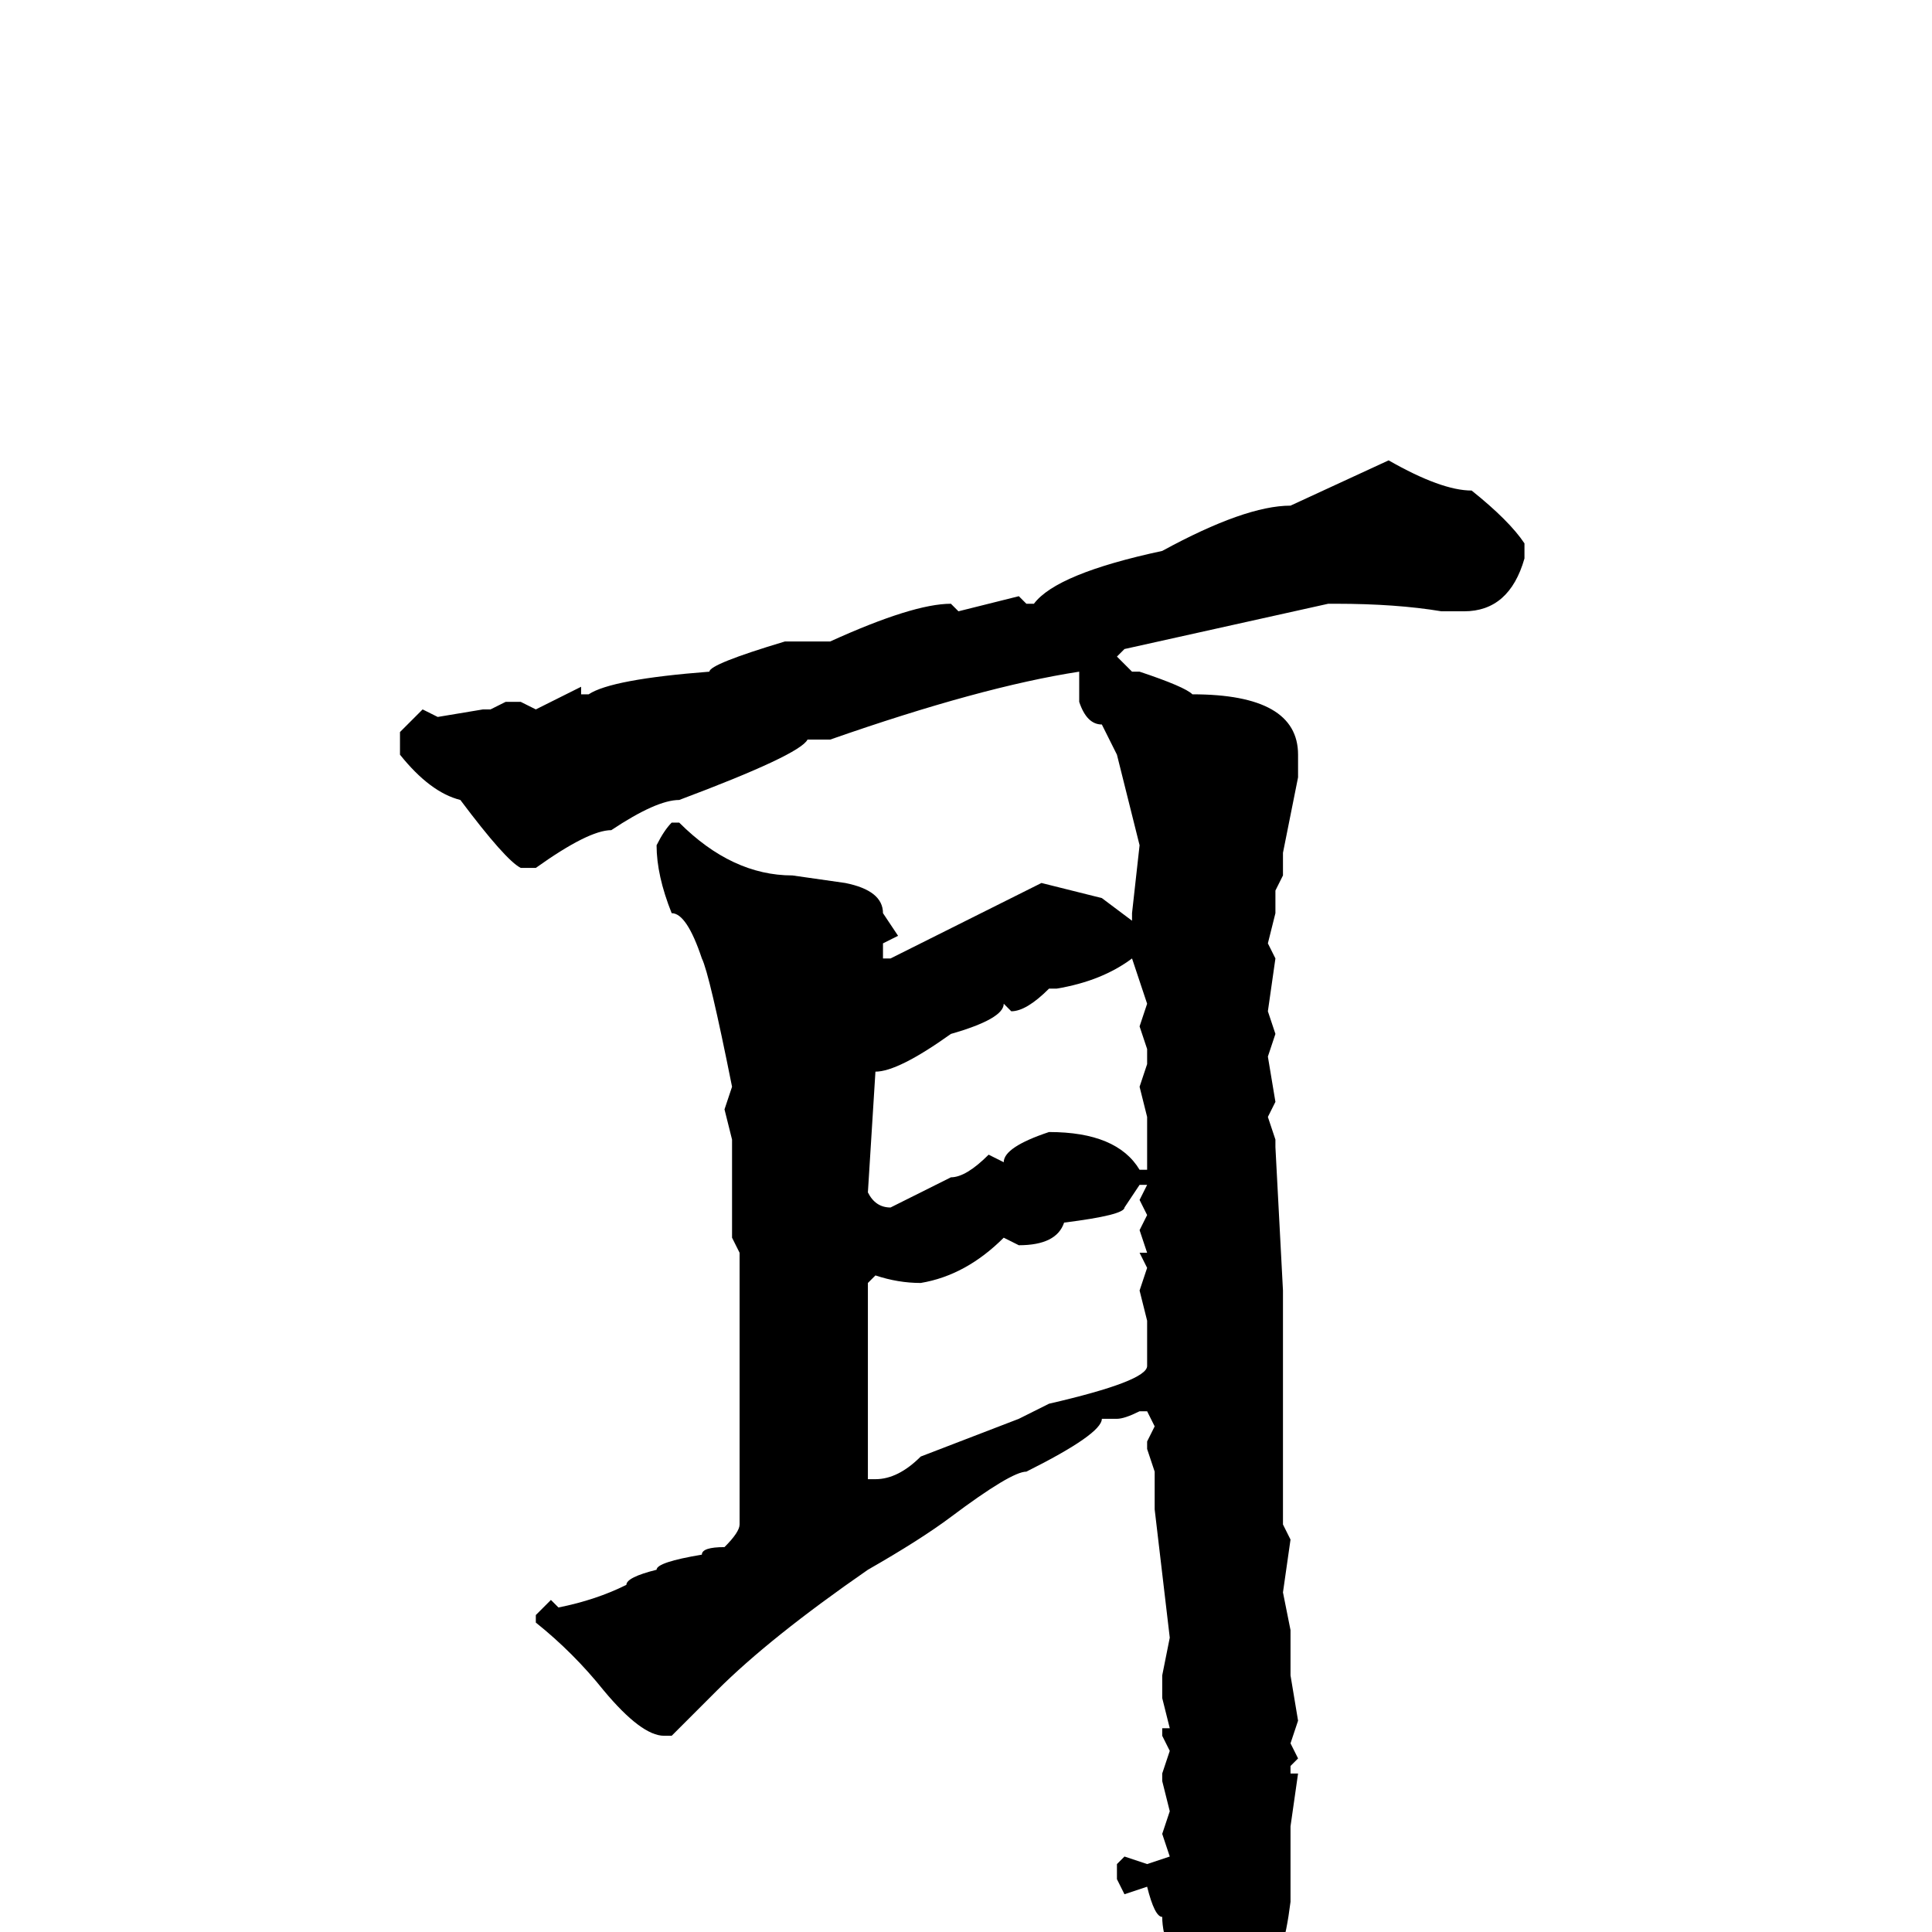 <svg xmlns="http://www.w3.org/2000/svg" viewBox="0 -256 256 256">
	<path fill="#000000" d="M184 -195Q191 -191 195 -191Q200 -187 202 -184V-182Q200 -175 194 -175H191Q185 -176 177 -176H176L149 -170L148 -169L150 -167H151Q157 -165 158 -164Q172 -164 172 -156V-153L170 -143V-140L169 -138V-135L168 -131L169 -129L168 -122L169 -119L168 -116L169 -110L168 -108L169 -105V-104L170 -85V-74V-70V-69V-63V-59V-58V-55V-54L171 -52L170 -45L171 -40V-34L172 -28L171 -25L172 -23L171 -22V-21H172L171 -14V-6V-5V-4Q170 4 168 5Q168 8 159 19L157 18L158 13L157 12L158 9Q154 2 154 -2Q153 -2 152 -6L149 -5L148 -7V-9L149 -10L152 -9L155 -10L154 -13L155 -16L154 -20V-21L155 -24L154 -26V-27H155L154 -31V-34L155 -39L153 -56V-58V-61L152 -64V-65L153 -67L152 -69H151Q149 -68 148 -68H146Q146 -66 136 -61Q134 -61 126 -55Q122 -52 115 -48Q102 -39 95 -32L89 -26H88Q85 -26 80 -32Q76 -37 71 -41V-42L73 -44L74 -43Q79 -44 83 -46Q83 -47 87 -48Q87 -49 93 -50Q93 -51 96 -51Q98 -53 98 -54V-56V-59V-61V-66V-68V-72V-73V-80V-90L97 -92V-95H98H97V-105L96 -109L97 -112Q94 -127 93 -129Q91 -135 89 -135Q87 -140 87 -144Q88 -146 89 -147H90Q97 -140 105 -140L112 -139Q117 -138 117 -135L119 -132L117 -131V-129H118L138 -139L146 -137L150 -134V-135L151 -144L148 -156L146 -160Q144 -160 143 -163V-164V-167Q130 -165 110 -158H107Q106 -156 90 -150Q87 -150 81 -146Q78 -146 71 -141H69Q67 -142 61 -150Q57 -151 53 -156V-159L56 -162L58 -161L64 -162H65L67 -163H69L71 -162L77 -165V-164H78Q81 -166 94 -167Q94 -168 104 -171H109H110Q121 -176 126 -176L127 -175L135 -177L136 -176H137Q140 -180 154 -183Q165 -189 171 -189ZM140 -125H139Q136 -122 134 -122L133 -123Q133 -121 126 -119Q119 -114 116 -114L115 -98Q116 -96 118 -96L126 -100Q128 -100 131 -103L133 -102Q133 -104 139 -106Q148 -106 151 -101H152V-108L151 -112L152 -115V-117L151 -120L152 -123L150 -129Q146 -126 140 -125ZM151 -99L149 -96Q149 -95 141 -94Q140 -91 135 -91L133 -92Q128 -87 122 -86Q119 -86 116 -87L115 -86V-61V-60H116Q119 -60 122 -63L135 -68L139 -70Q152 -73 152 -75V-81L151 -85L152 -88L151 -90H152L151 -93L152 -95L151 -97L152 -99Z"/>
</svg>